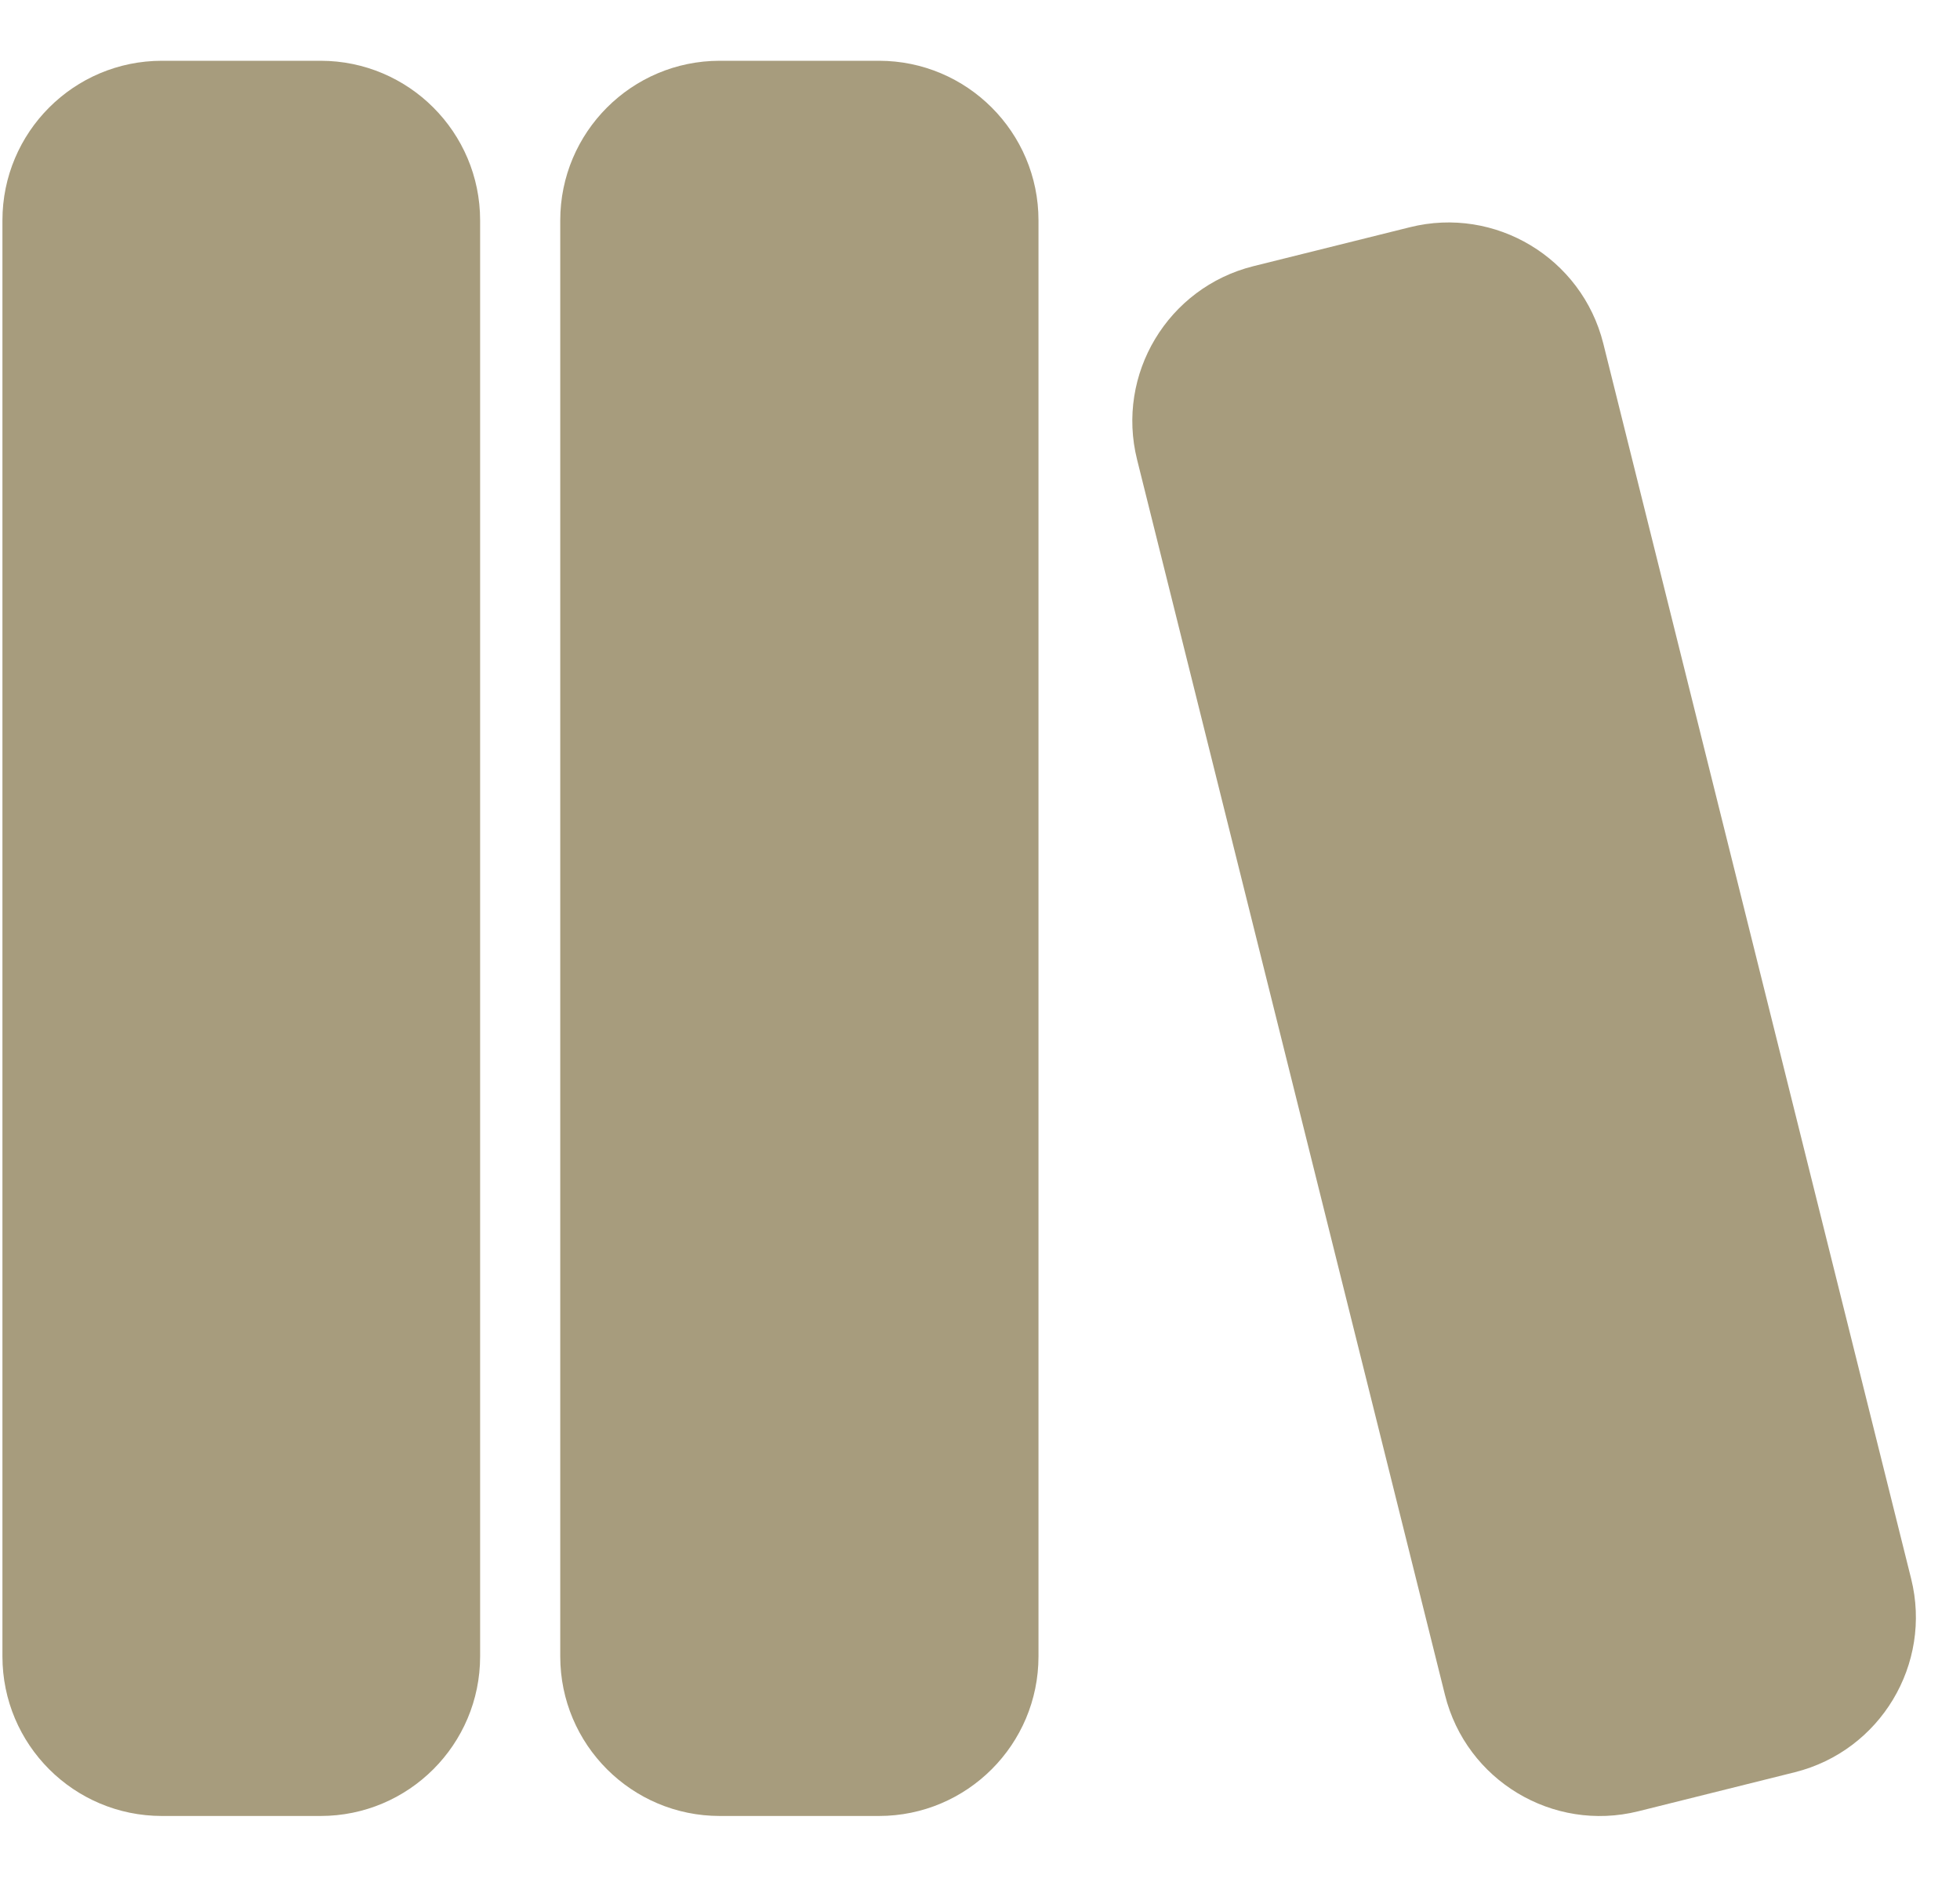 <svg width="25" height="24" viewBox="0 0 25 24" fill="none" xmlns="http://www.w3.org/2000/svg">
<path d="M4.089 0.775C5.212 0.775 6.124 1.687 6.124 2.81V21.123C6.124 22.247 5.212 23.158 4.089 23.158H2.066C0.941 23.158 0.031 22.247 0.031 21.123V2.81C0.031 1.687 0.941 0.775 2.066 0.775H4.089ZM11.211 0.775C12.334 0.775 13.246 1.687 13.246 2.81V21.123C13.246 22.247 12.334 23.158 11.211 23.158H9.181C8.057 23.158 7.146 22.247 7.146 21.123V2.81C7.146 1.687 8.057 0.775 9.181 0.775H11.211ZM20.45 4.38L24.377 20.133C24.648 21.222 23.984 22.327 22.894 22.6L20.897 23.098C19.808 23.369 18.703 22.706 18.431 21.615L14.504 5.863C14.231 4.772 14.896 3.668 15.985 3.395L17.982 2.898C19.072 2.625 20.177 3.29 20.45 4.38Z" fill="#A79C7D"/>
</svg>
